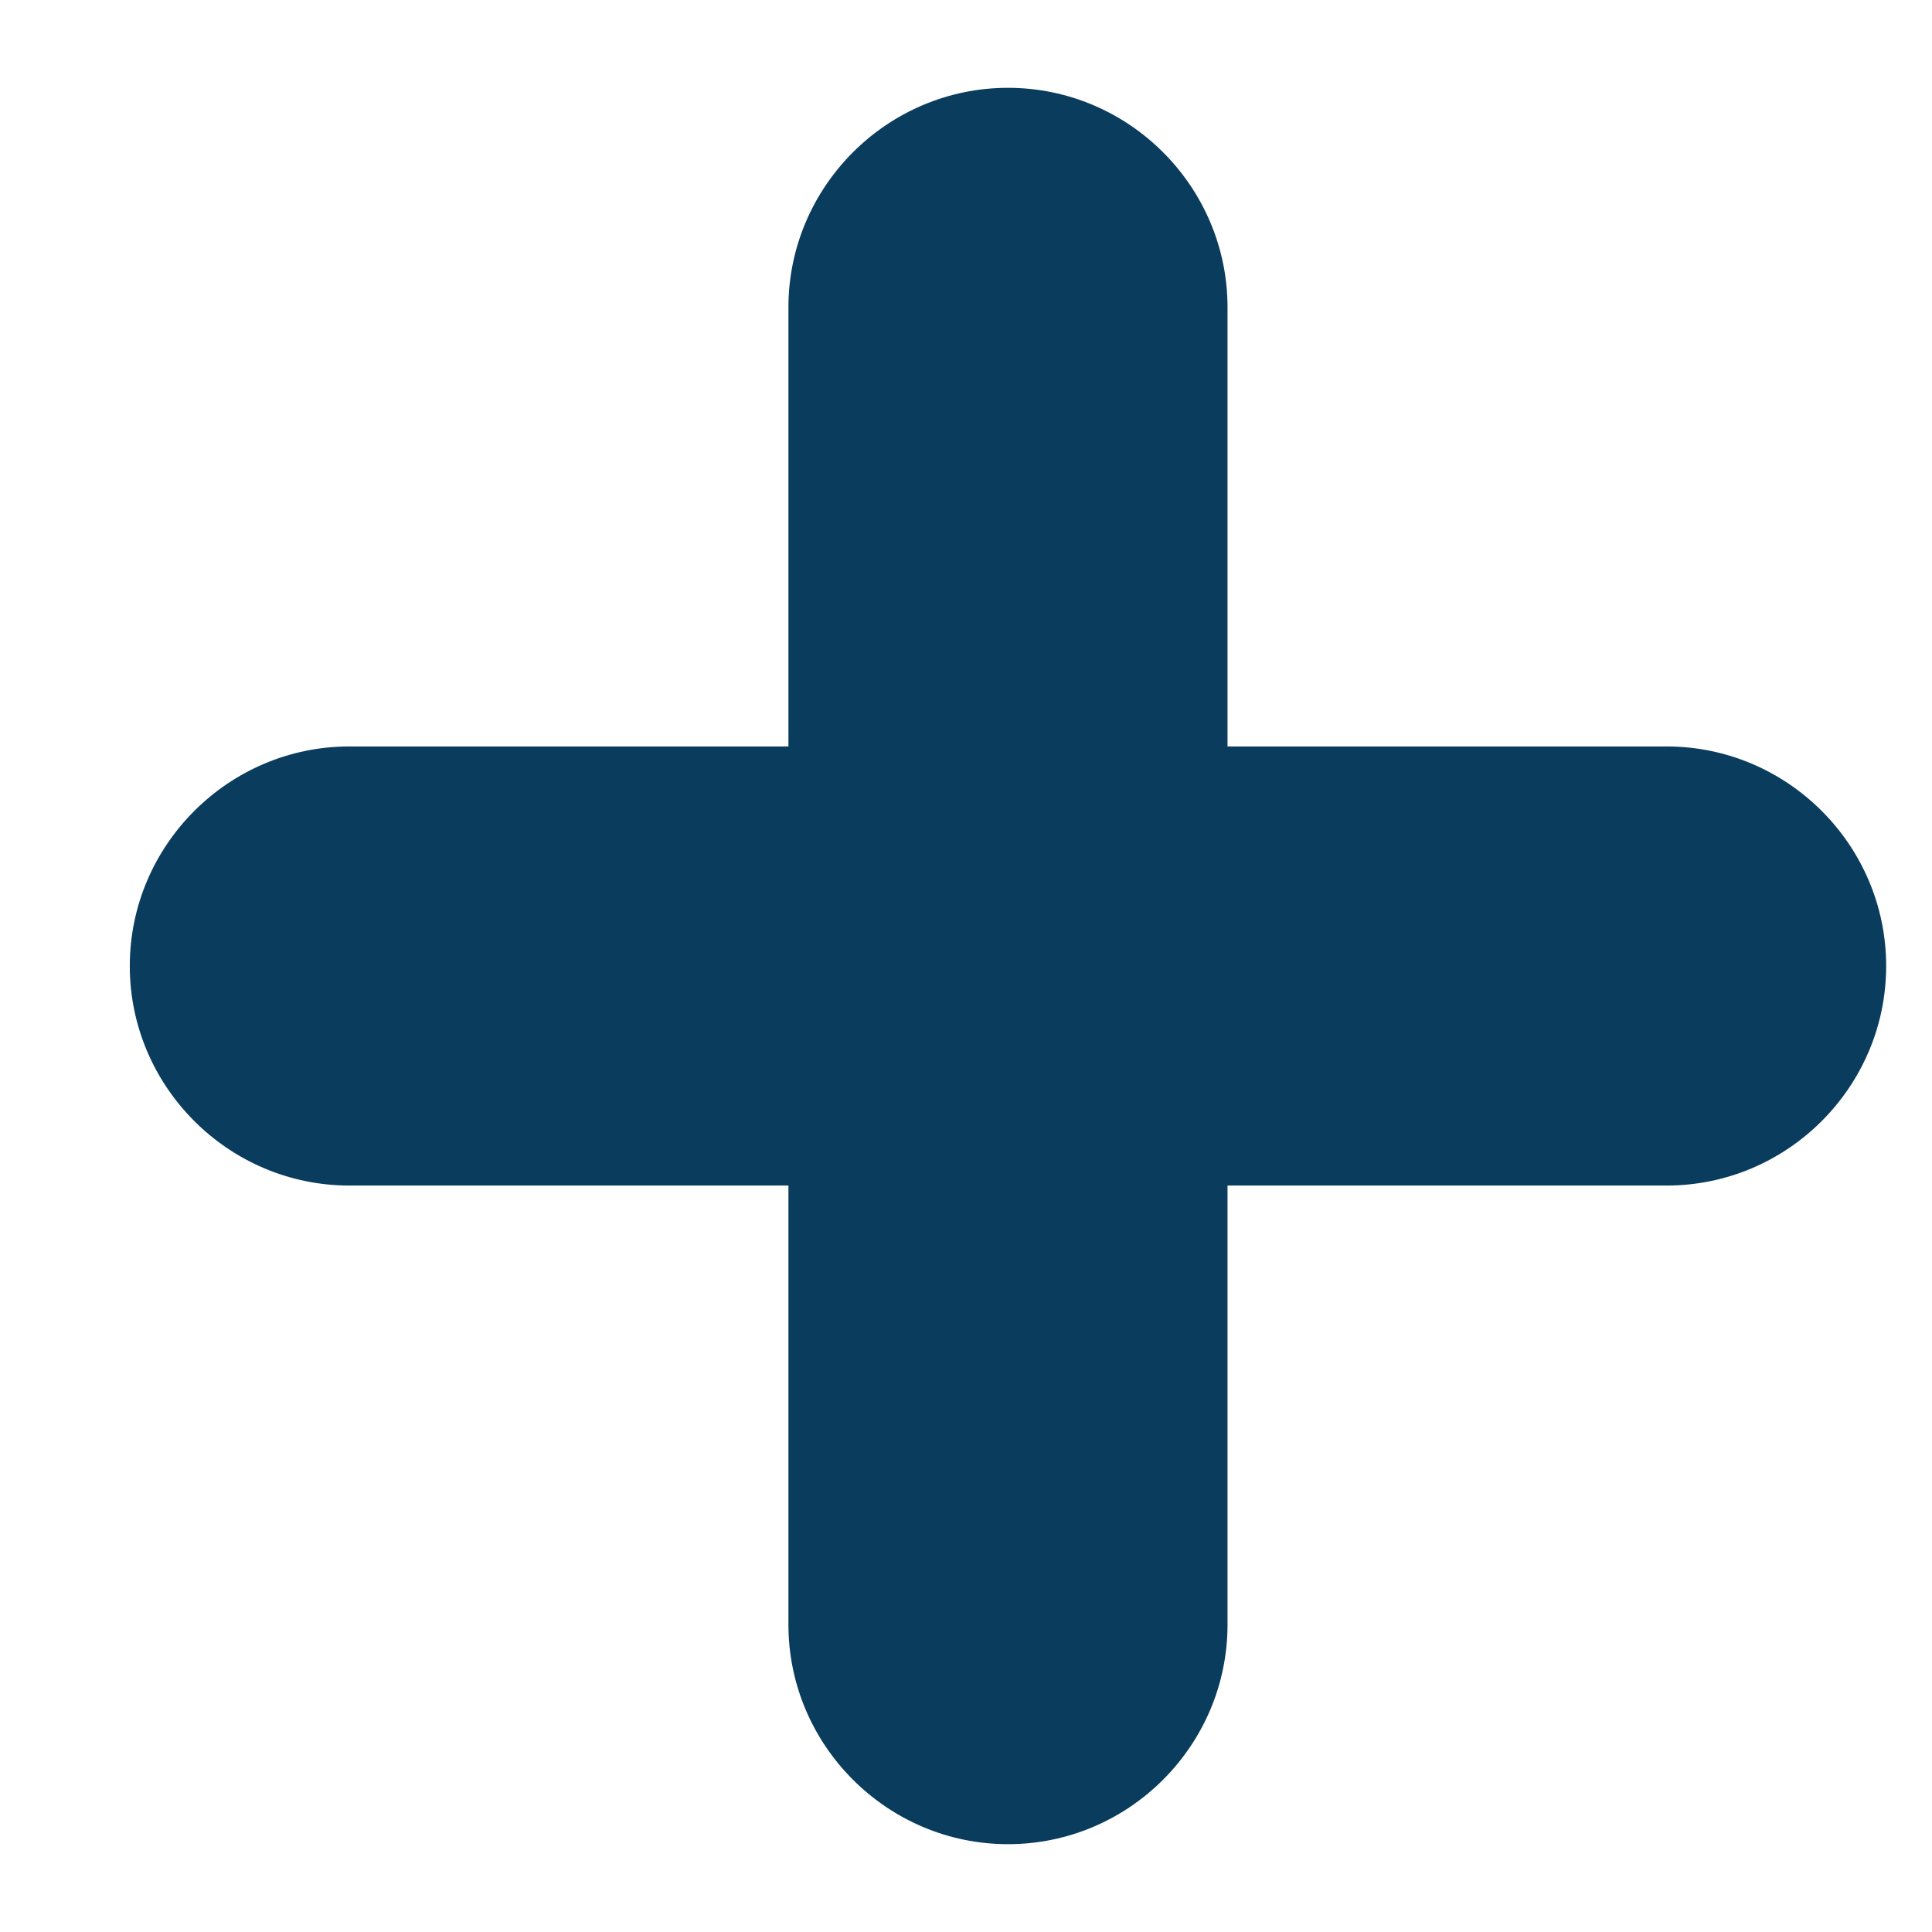 <svg width="11" height="11" viewBox="0 0 11 11" fill="none" xmlns="http://www.w3.org/2000/svg">
<path d="M6.989 4.25V1.75C6.989 1.062 6.427 0.5 5.739 0.5C5.052 0.5 4.489 1.062 4.489 1.75V4.25H1.989C1.302 4.25 0.739 4.812 0.739 5.5C0.739 6.188 1.302 6.75 1.989 6.75H4.489V9.25C4.489 9.938 5.052 10.5 5.739 10.5C6.427 10.5 6.989 9.938 6.989 9.25V6.75H9.489C10.177 6.75 10.739 6.188 10.739 5.5C10.739 4.812 10.177 4.25 9.489 4.25H6.989Z" fill="#093C5D"/>
</svg>
